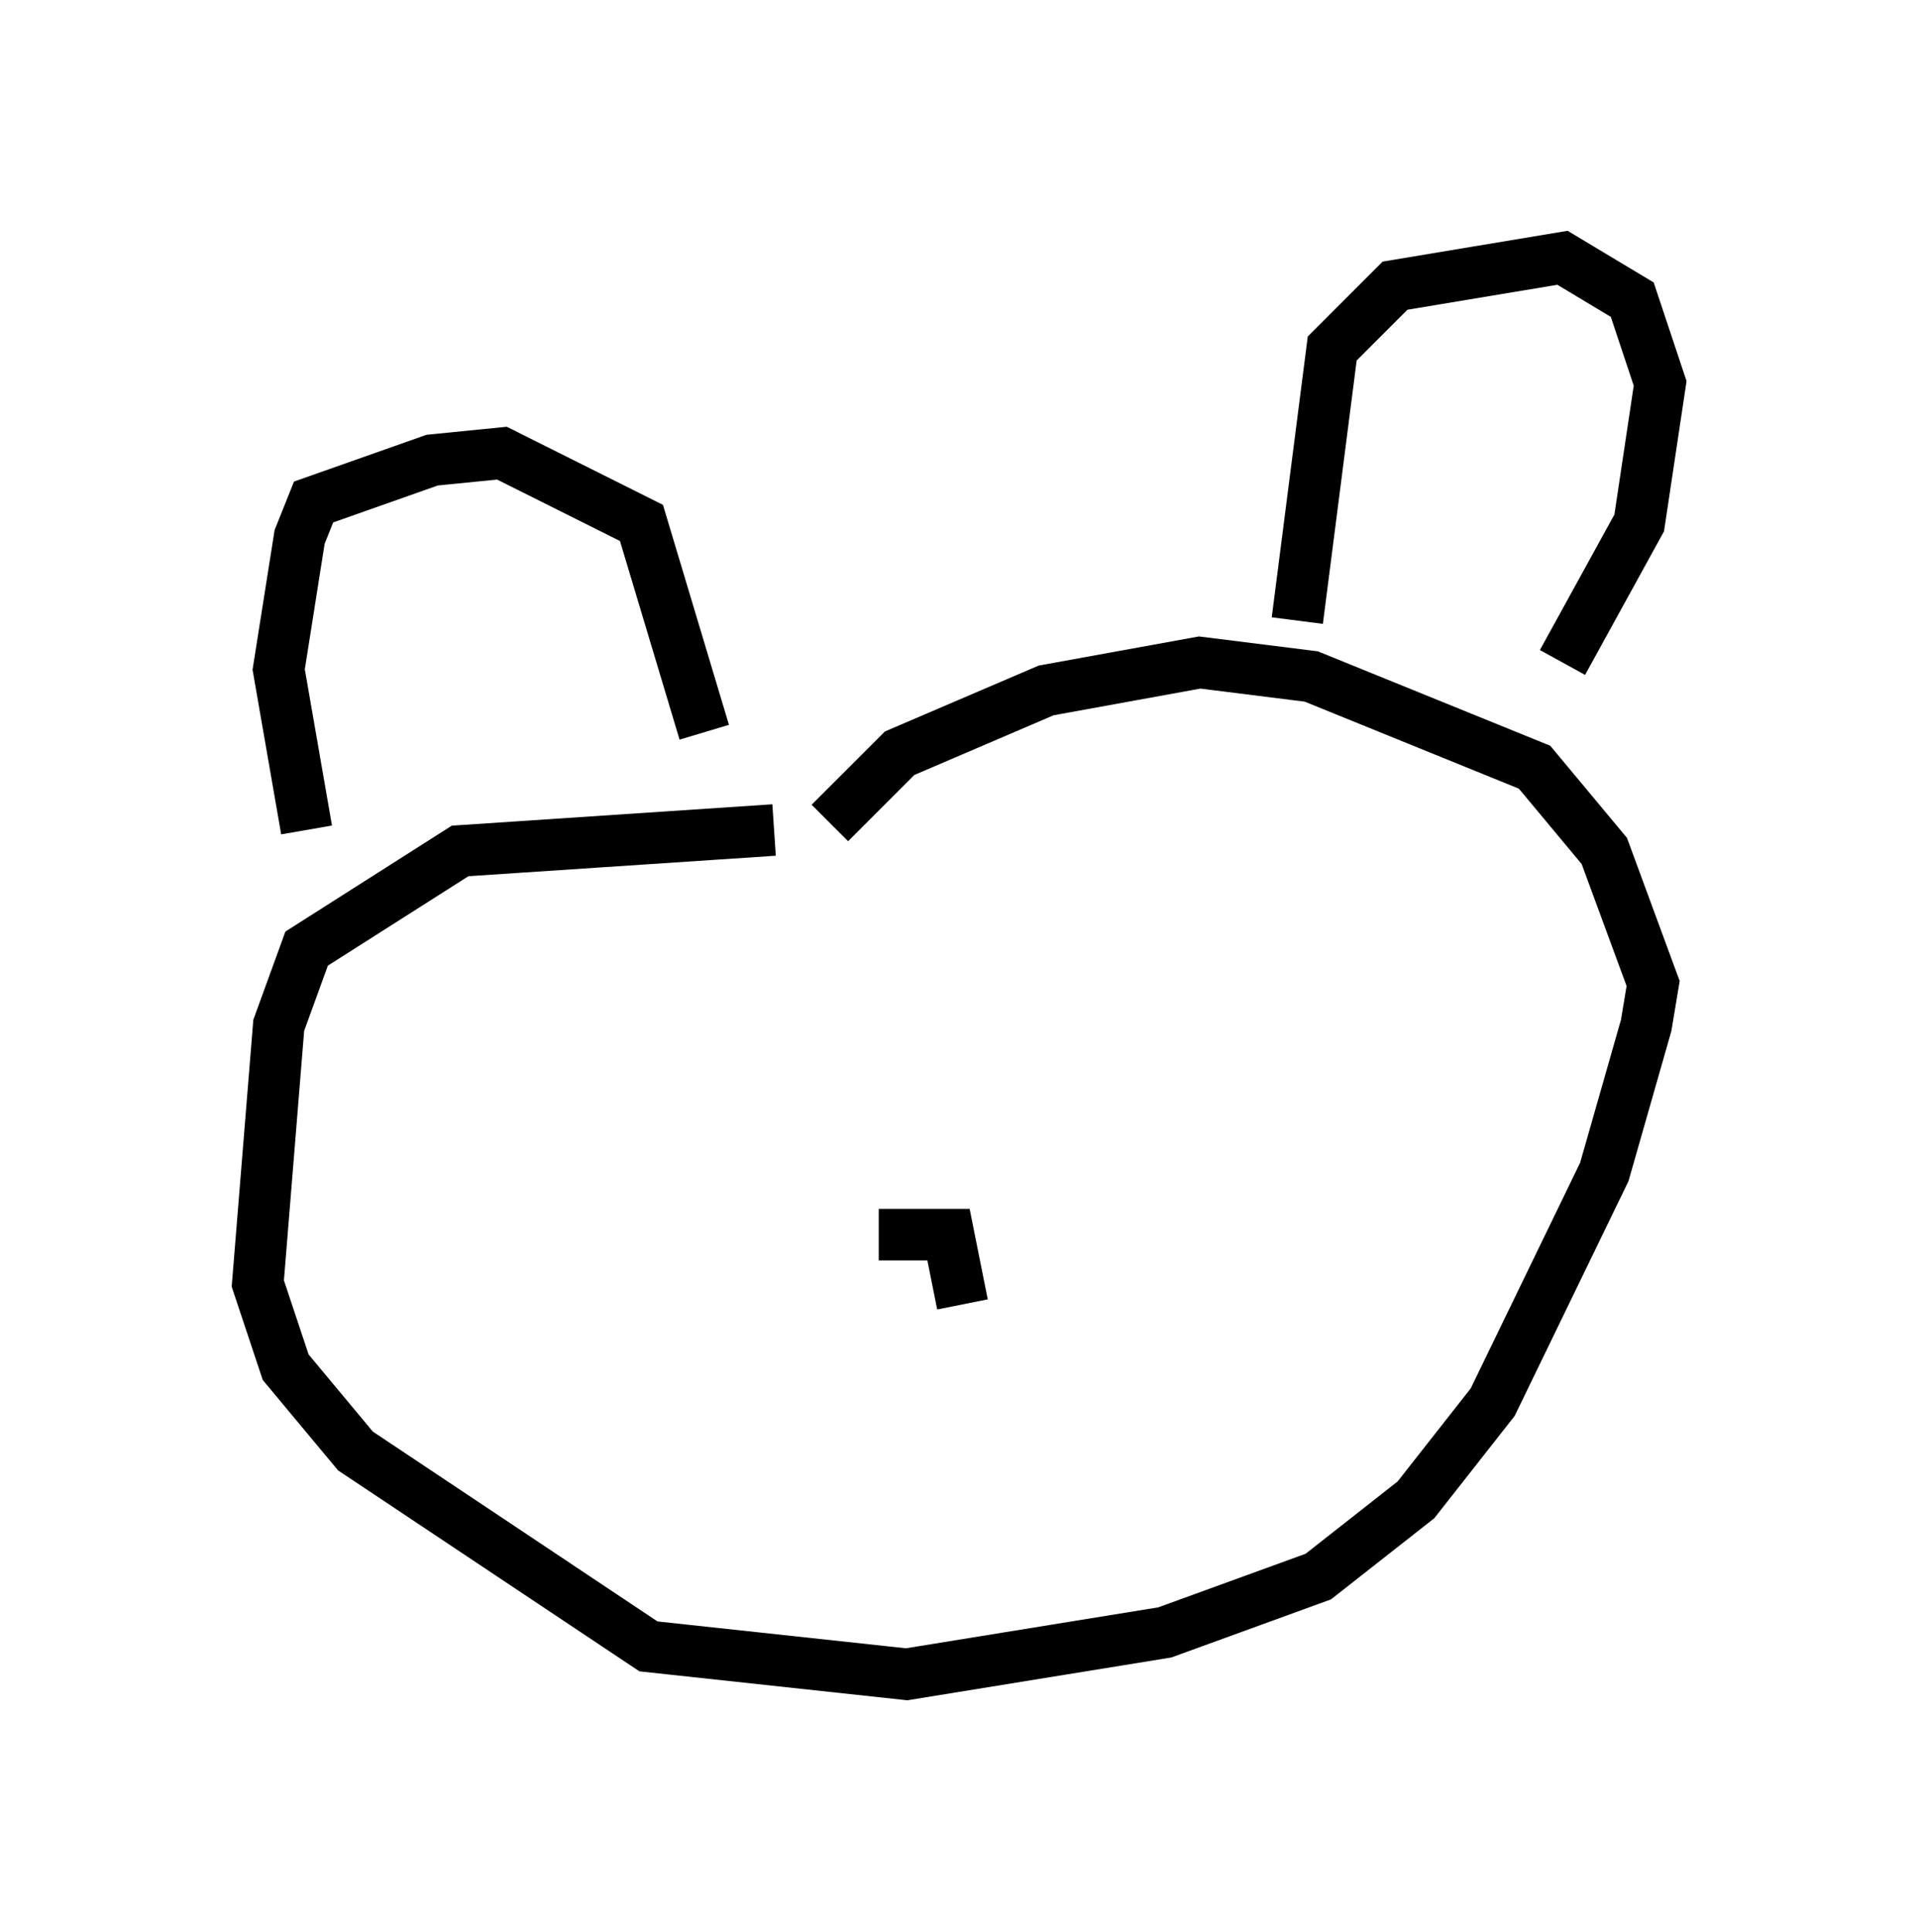 <?xml version="1.0" encoding="utf-8" ?>
<svg baseProfile="full" height="37.469" version="1.1" width="37.199" xmlns="http://www.w3.org/2000/svg" xmlns:ev="http://www.w3.org/2001/xml-events" xmlns:xlink="http://www.w3.org/1999/xlink"><defs /><rect fill="white" height="37.469" width="37.199" x="0" y="0" /><path d="M17.584, 16.502 m-2.571, -0.406 l-6.089, 0.406 -2.977, 1.894 l-0.541, 1.488 -0.406, 5.007 l0.541, 1.624 1.353, 1.624 l5.683, 3.789 5.007, 0.541 l5.007, -0.812 2.977, -1.083 l1.894, -1.488 1.488, -1.894 l2.165, -4.465 0.812, -2.842 l0.135, -0.812 -0.947, -2.571 l-1.353, -1.624 -4.33, -1.759 l-2.165, -0.271 -2.977, 0.541 l-2.842, 1.218 -1.353, 1.353 m-10.149, 0.135 l-0.541, -3.112 0.406, -2.571 l0.271, -0.677 2.3, -0.812 l1.353, -0.135 2.706, 1.353 l1.218, 4.059 m11.502, -2.165 l0.677, -5.277 1.218, -1.218 l3.248, -0.541 1.353, 0.812 l0.541, 1.624 -0.406, 2.706 l-1.488, 2.706 m-13.261, 11.096 l1.353, 0.0 0.271, 1.353 " fill="none" stroke="black" stroke-width="1" /></svg>